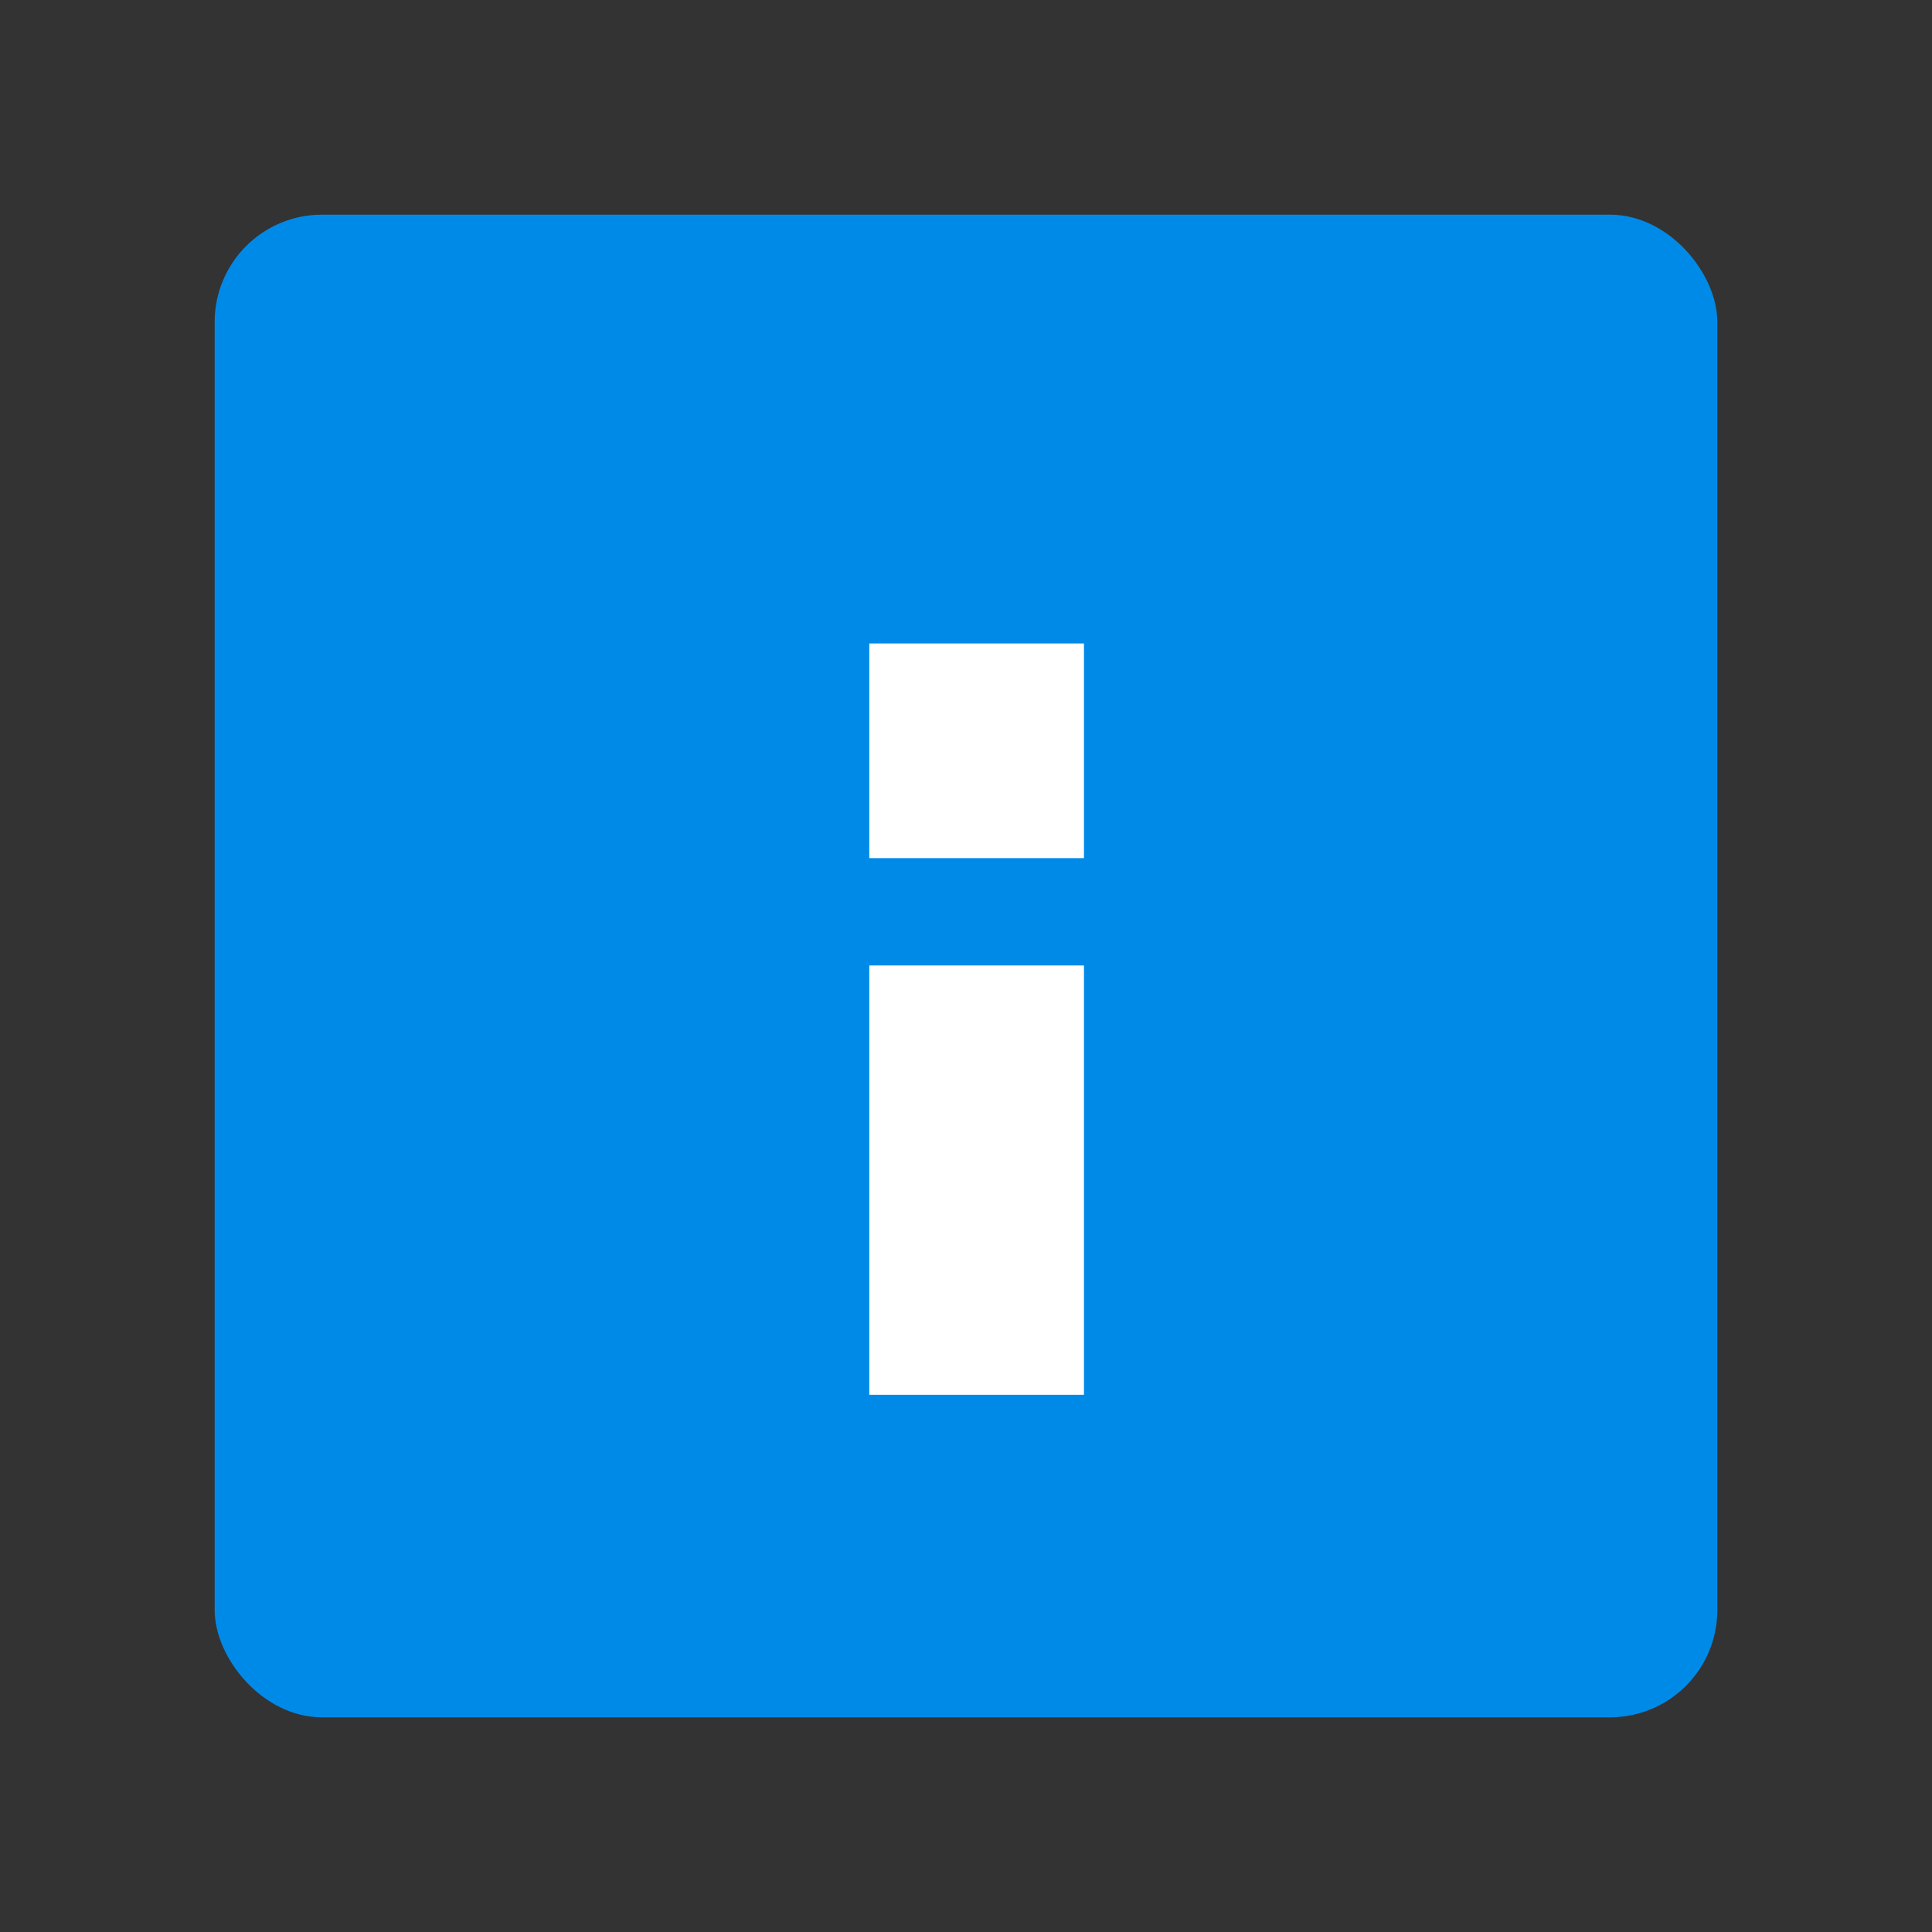<svg id="Layer_1" data-name="Layer 1" xmlns="http://www.w3.org/2000/svg" viewBox="0 0 18 18"><rect x="0" y="0" width="18" height="18" fill="#333333" stroke="none"/><title>info-square</title><rect x="2" y="2" width="14" height="14" rx="1" ry="1" transform="translate(18 18) rotate(180)" style="fill:#008ae8"/><rect x="8.099" y="5.995" width="2" height="2" transform="translate(18.198 13.99) rotate(180)" style="fill:#fff"/><rect x="8.099" y="8.995" width="2" height="4" transform="translate(18.198 21.99) rotate(180)" style="fill:#fff"/></svg>